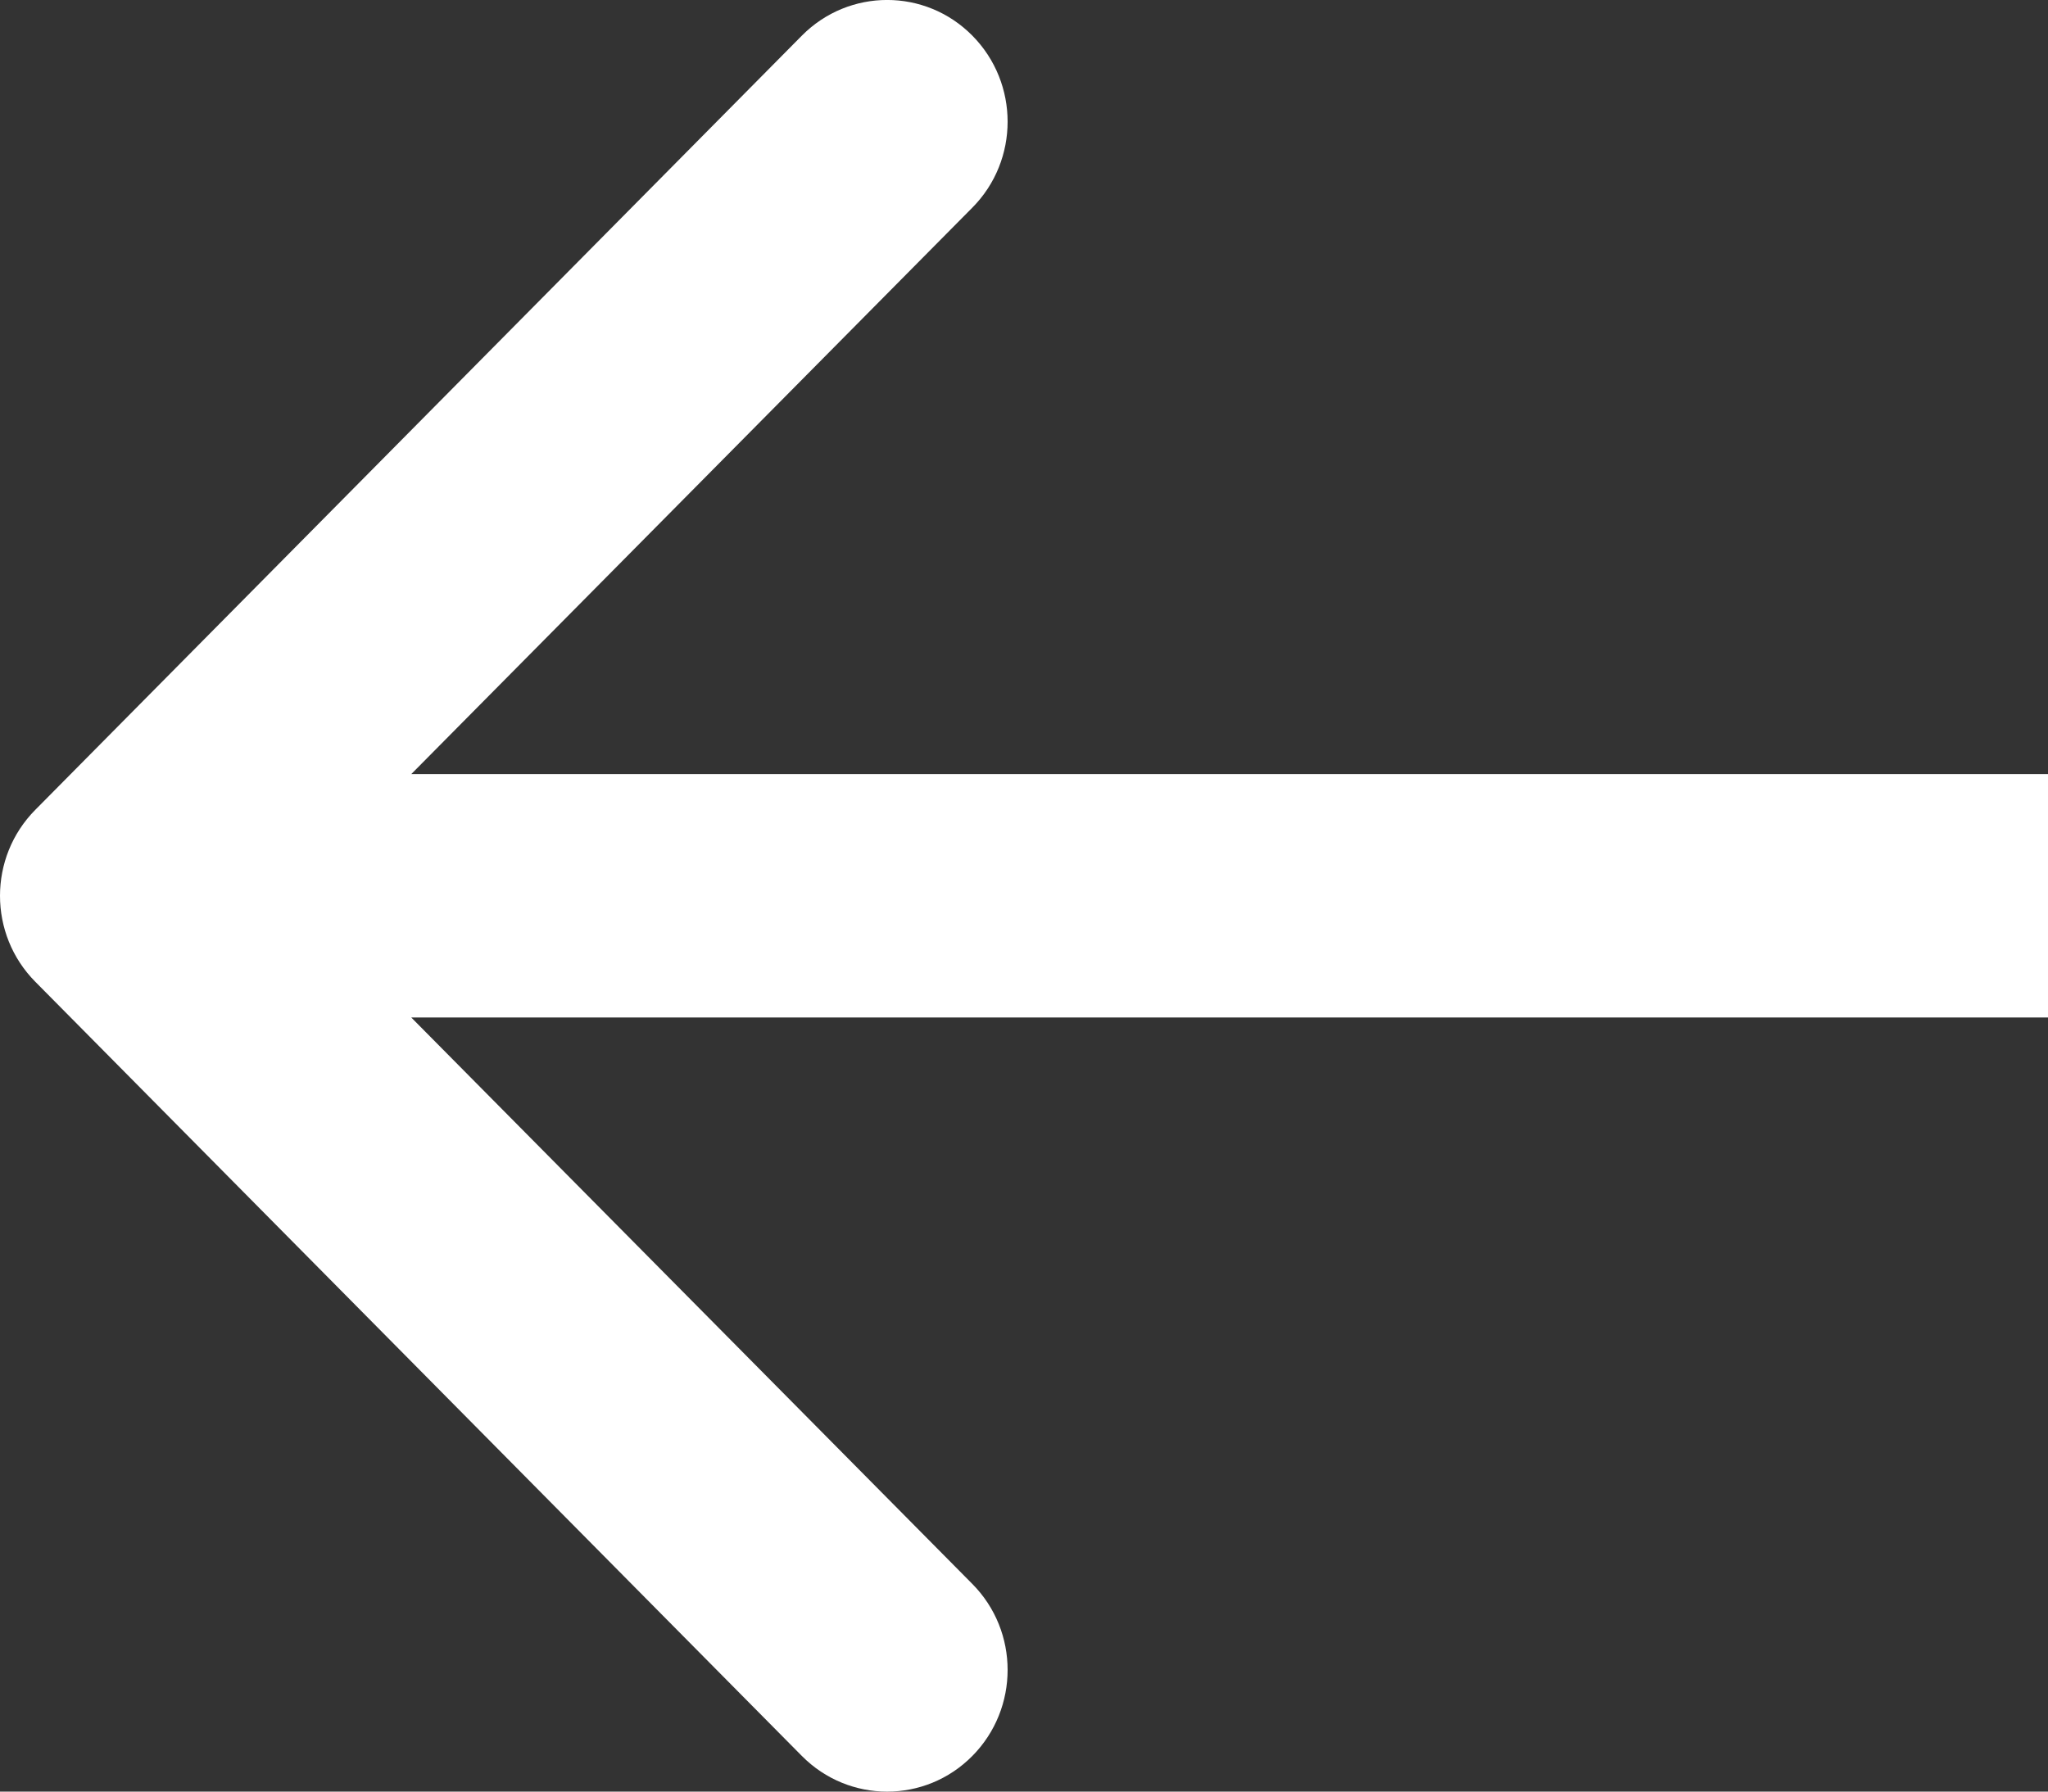 <svg width="16" height="14" viewBox="0 0 16 14" fill="none" xmlns="http://www.w3.org/2000/svg">
<rect x="0" y="0" width="16" height="14" fill="#333333" stroke="none"/>
<path fill-rule="evenodd" clip-rule="evenodd" d="M6.265 13.722L0.276 7.672C-0.092 7.301 -0.092 6.699 0.276 6.328L6.265 0.278C6.633 -0.093 7.229 -0.093 7.596 0.278C7.964 0.65 7.964 1.252 7.596 1.623L3.213 6.049L16 6.049L16 7.951L3.213 7.951L7.596 12.377C7.964 12.748 7.964 13.35 7.596 13.722C7.229 14.093 6.633 14.093 6.265 13.722Z" fill="white"/>
</svg>
